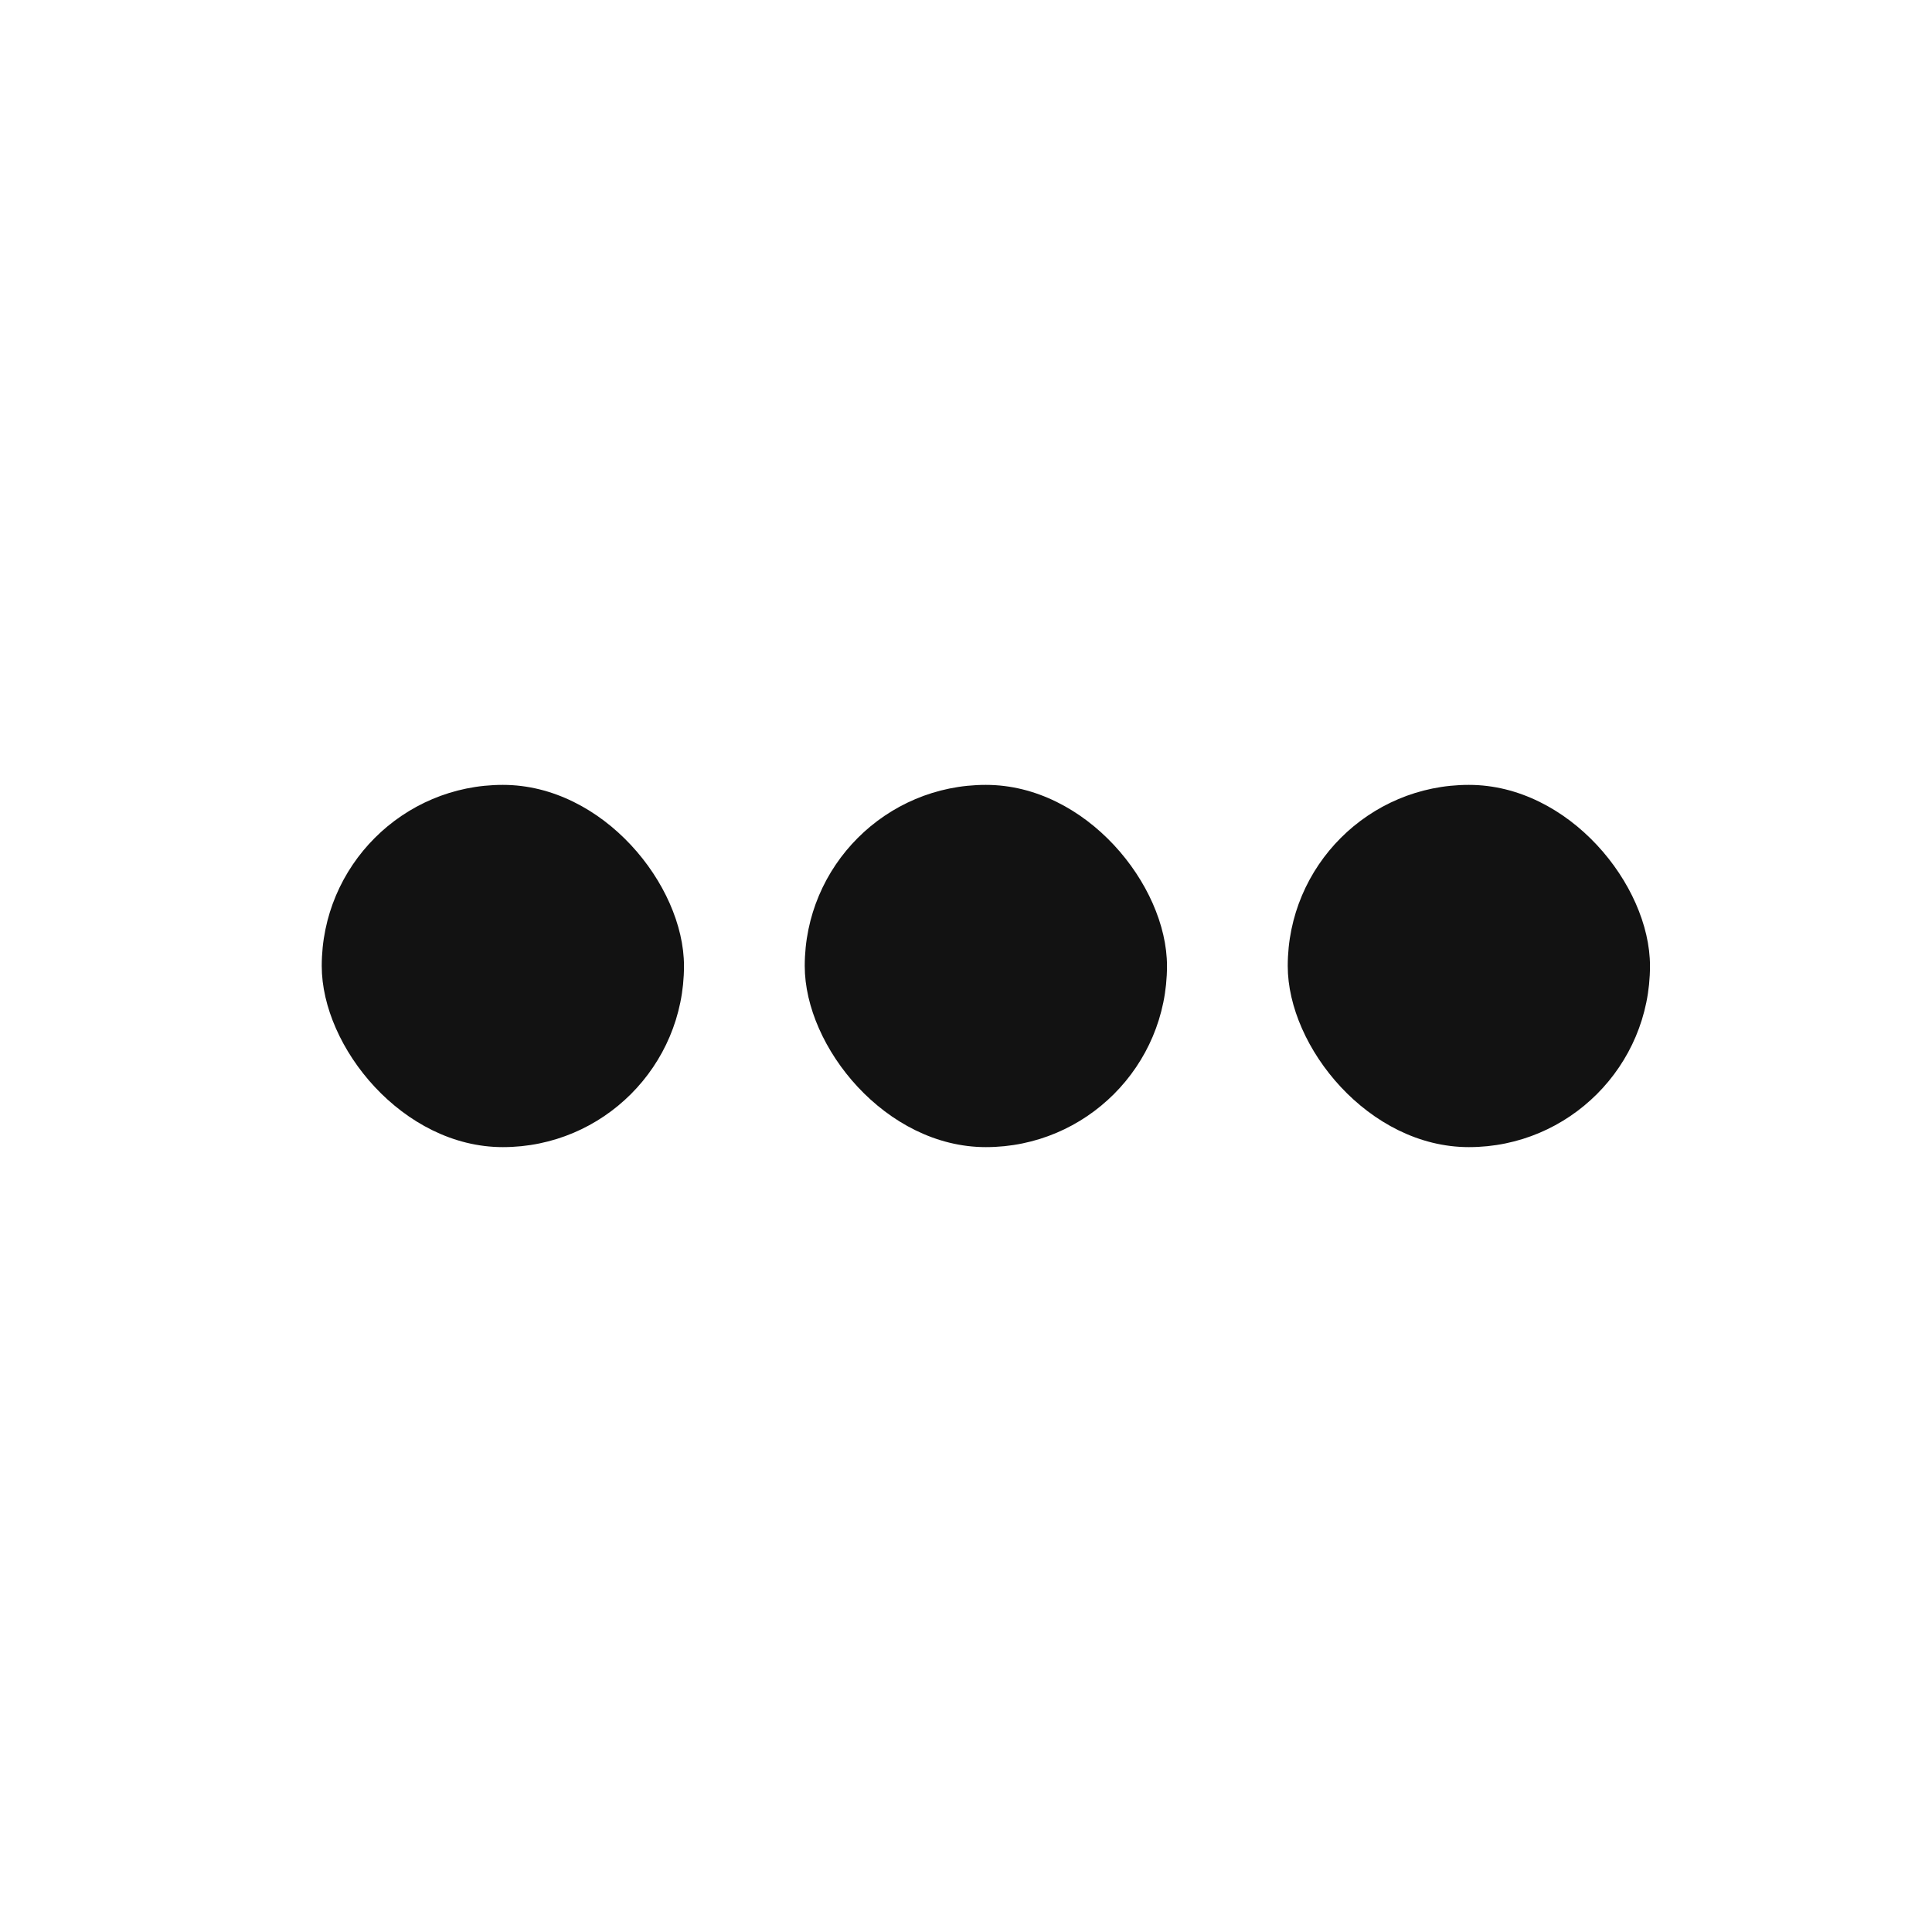 <svg width="32" height="32" viewBox="0 0 32 32" fill="none" xmlns="http://www.w3.org/2000/svg">
<rect x="21.329" y="13" width="6" height="6" rx="3" fill="#121212"/>
<rect x="13.329" y="13" width="6" height="6" rx="3" fill="#121212"/>
<rect x="5.329" y="13" width="6" height="6" rx="3" fill="#121212"/>
</svg>
